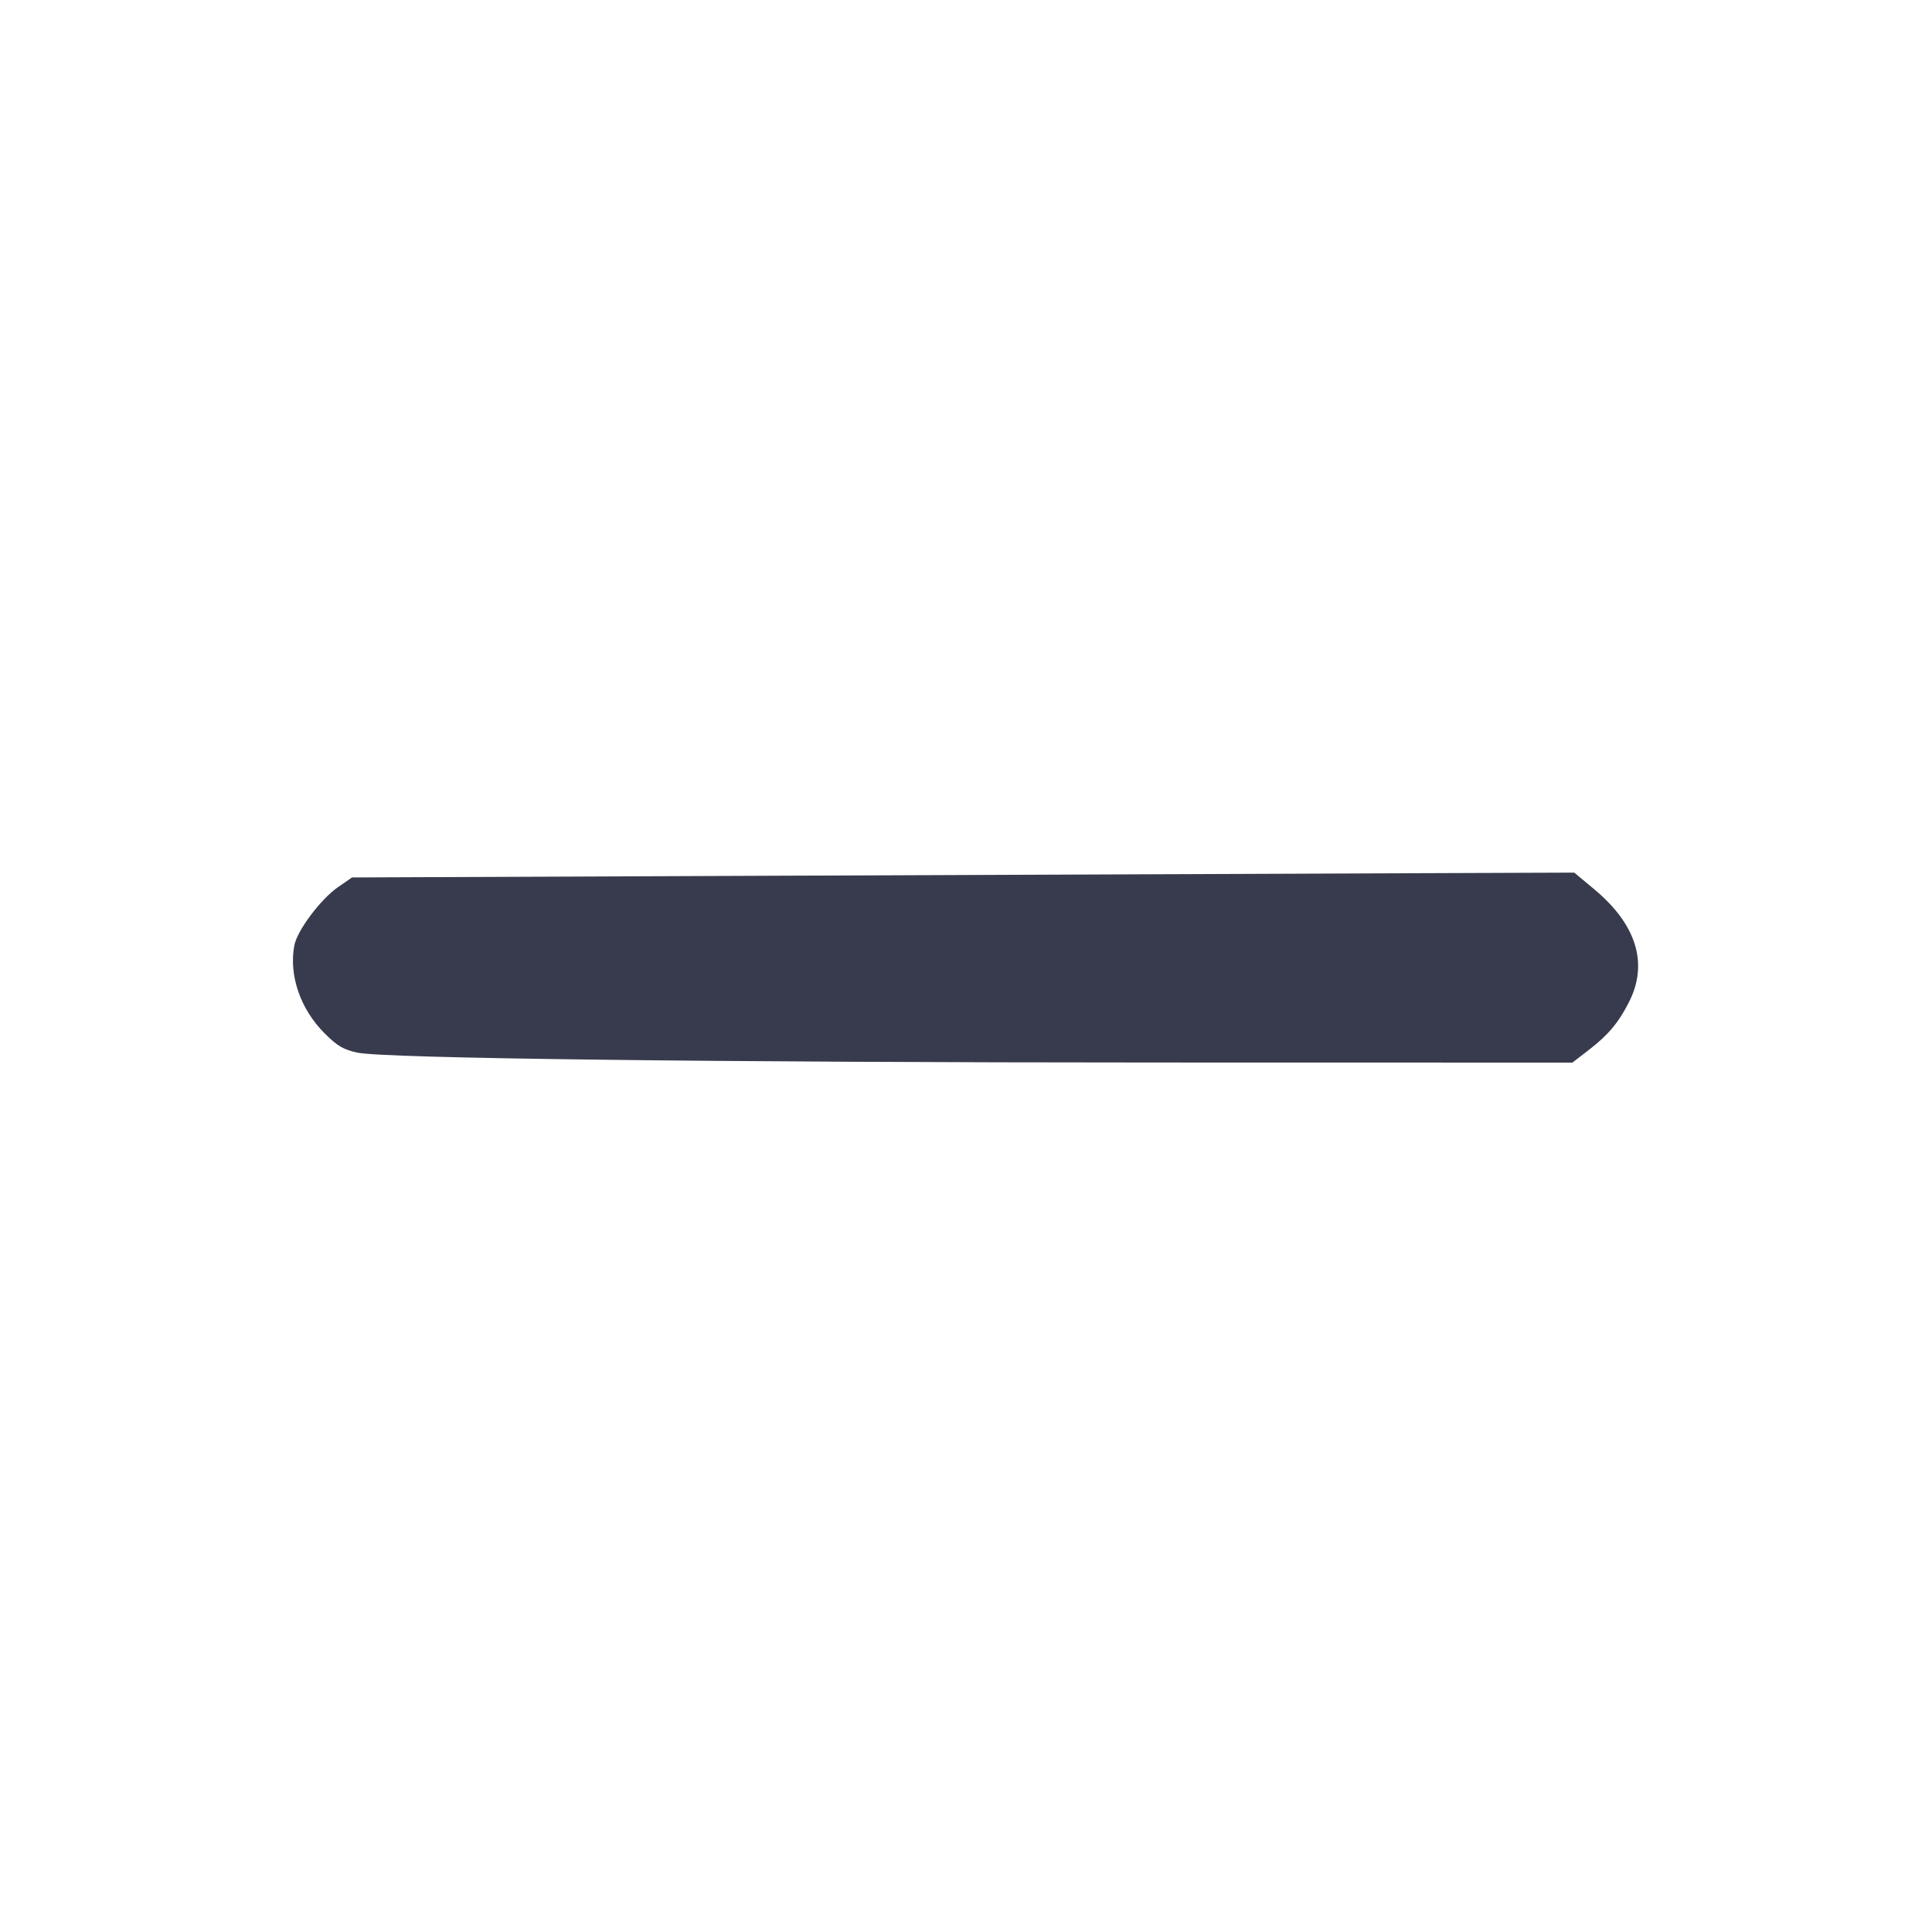 <svg width="24" height="24" viewBox="0 0 24 24" fill="none" xmlns="http://www.w3.org/2000/svg"><path d="M9.797 10.878 L 4.373 10.900 4.199 11.020 C 3.983 11.170,3.691 11.559,3.656 11.746 C 3.587 12.116,3.731 12.535,4.031 12.835 C 4.192 12.996,4.268 13.040,4.444 13.077 C 4.792 13.148,8.851 13.198,14.416 13.199 L 19.533 13.200 19.744 13.037 C 19.978 12.856,20.106 12.704,20.235 12.450 C 20.480 11.970,20.330 11.484,19.802 11.045 L 19.556 10.840 17.388 10.848 C 16.196 10.852,12.779 10.866,9.797 10.878 " fill="#373B4D" stroke="none" fill-rule="evenodd"></path></svg>